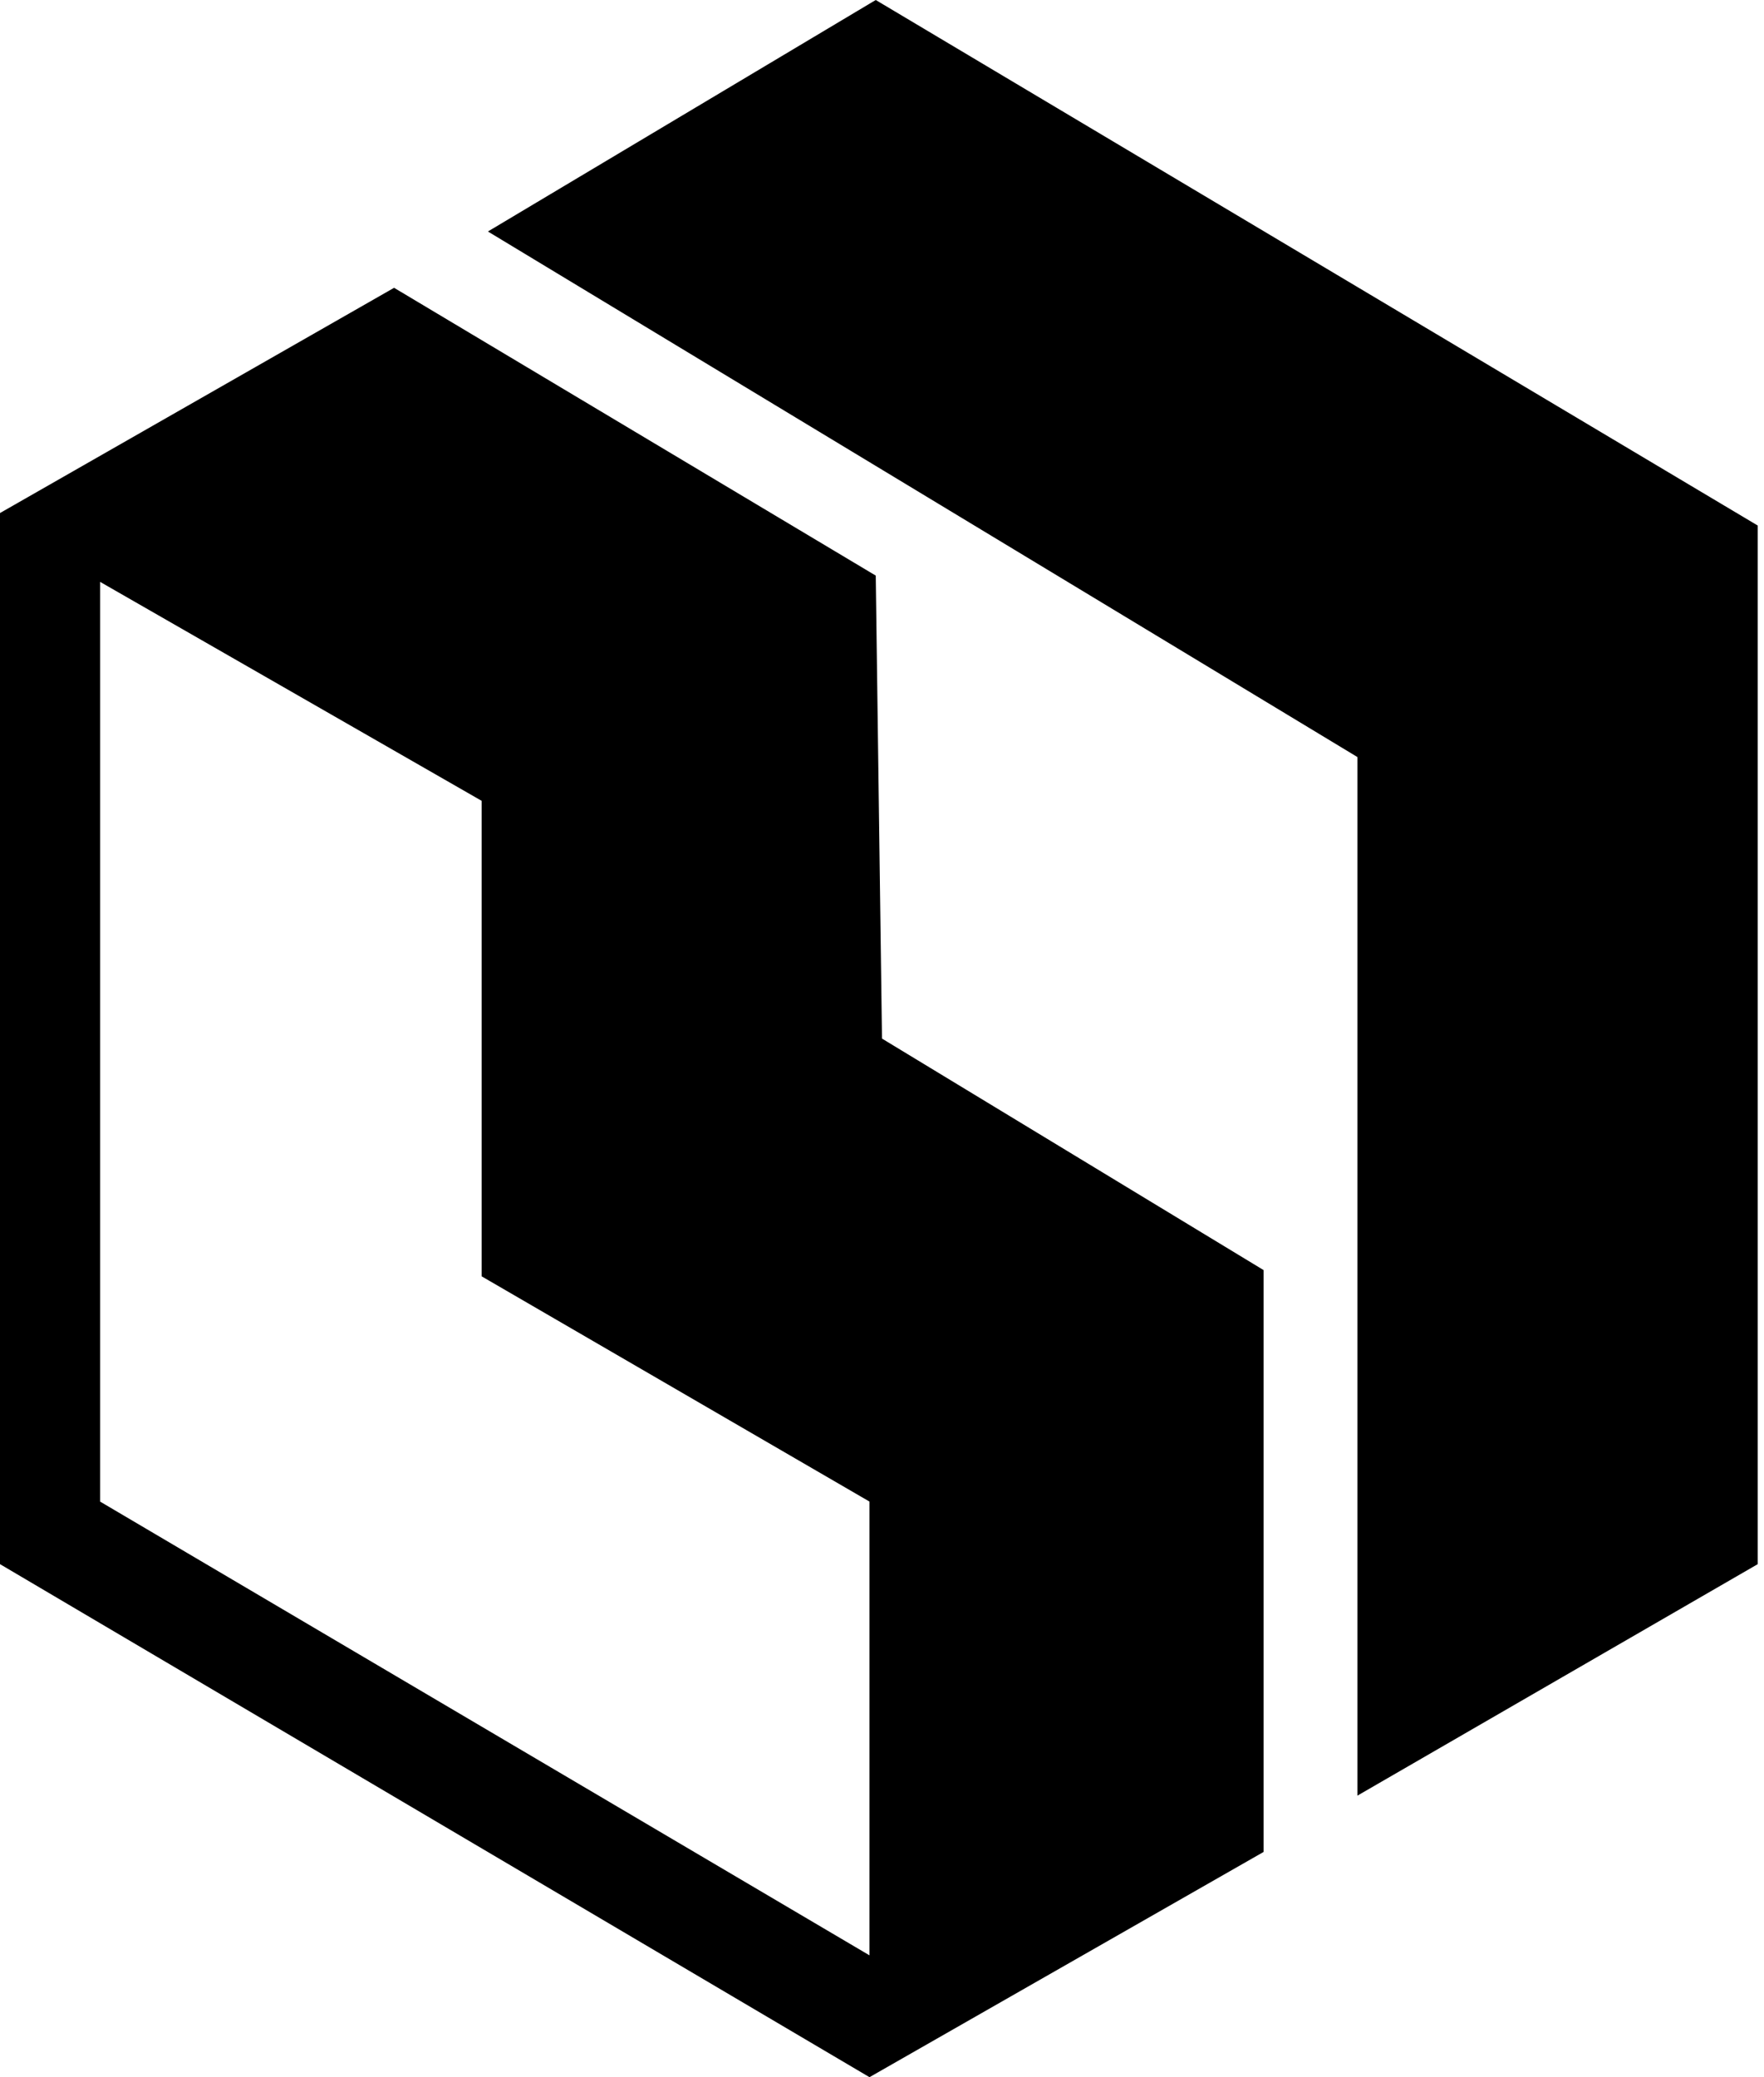 <svg xmlns="http://www.w3.org/2000/svg" width="141" height="166" viewBox="0 0 141 166">
<path xmlns="http://www.w3.org/2000/svg" d="M70 46L70.5 83L101 101.5V148L69.5 166L0 125V41L31.5 23L70 46ZM8 120L69.5 156.263V120L38.5 102V64L8 46.5V120Z"/>
<path xmlns="http://www.w3.org/2000/svg" d="M140.5 125L108.5 143.5V60.5L39 18.5L70 0L140.5 42V125Z"/>
</svg>